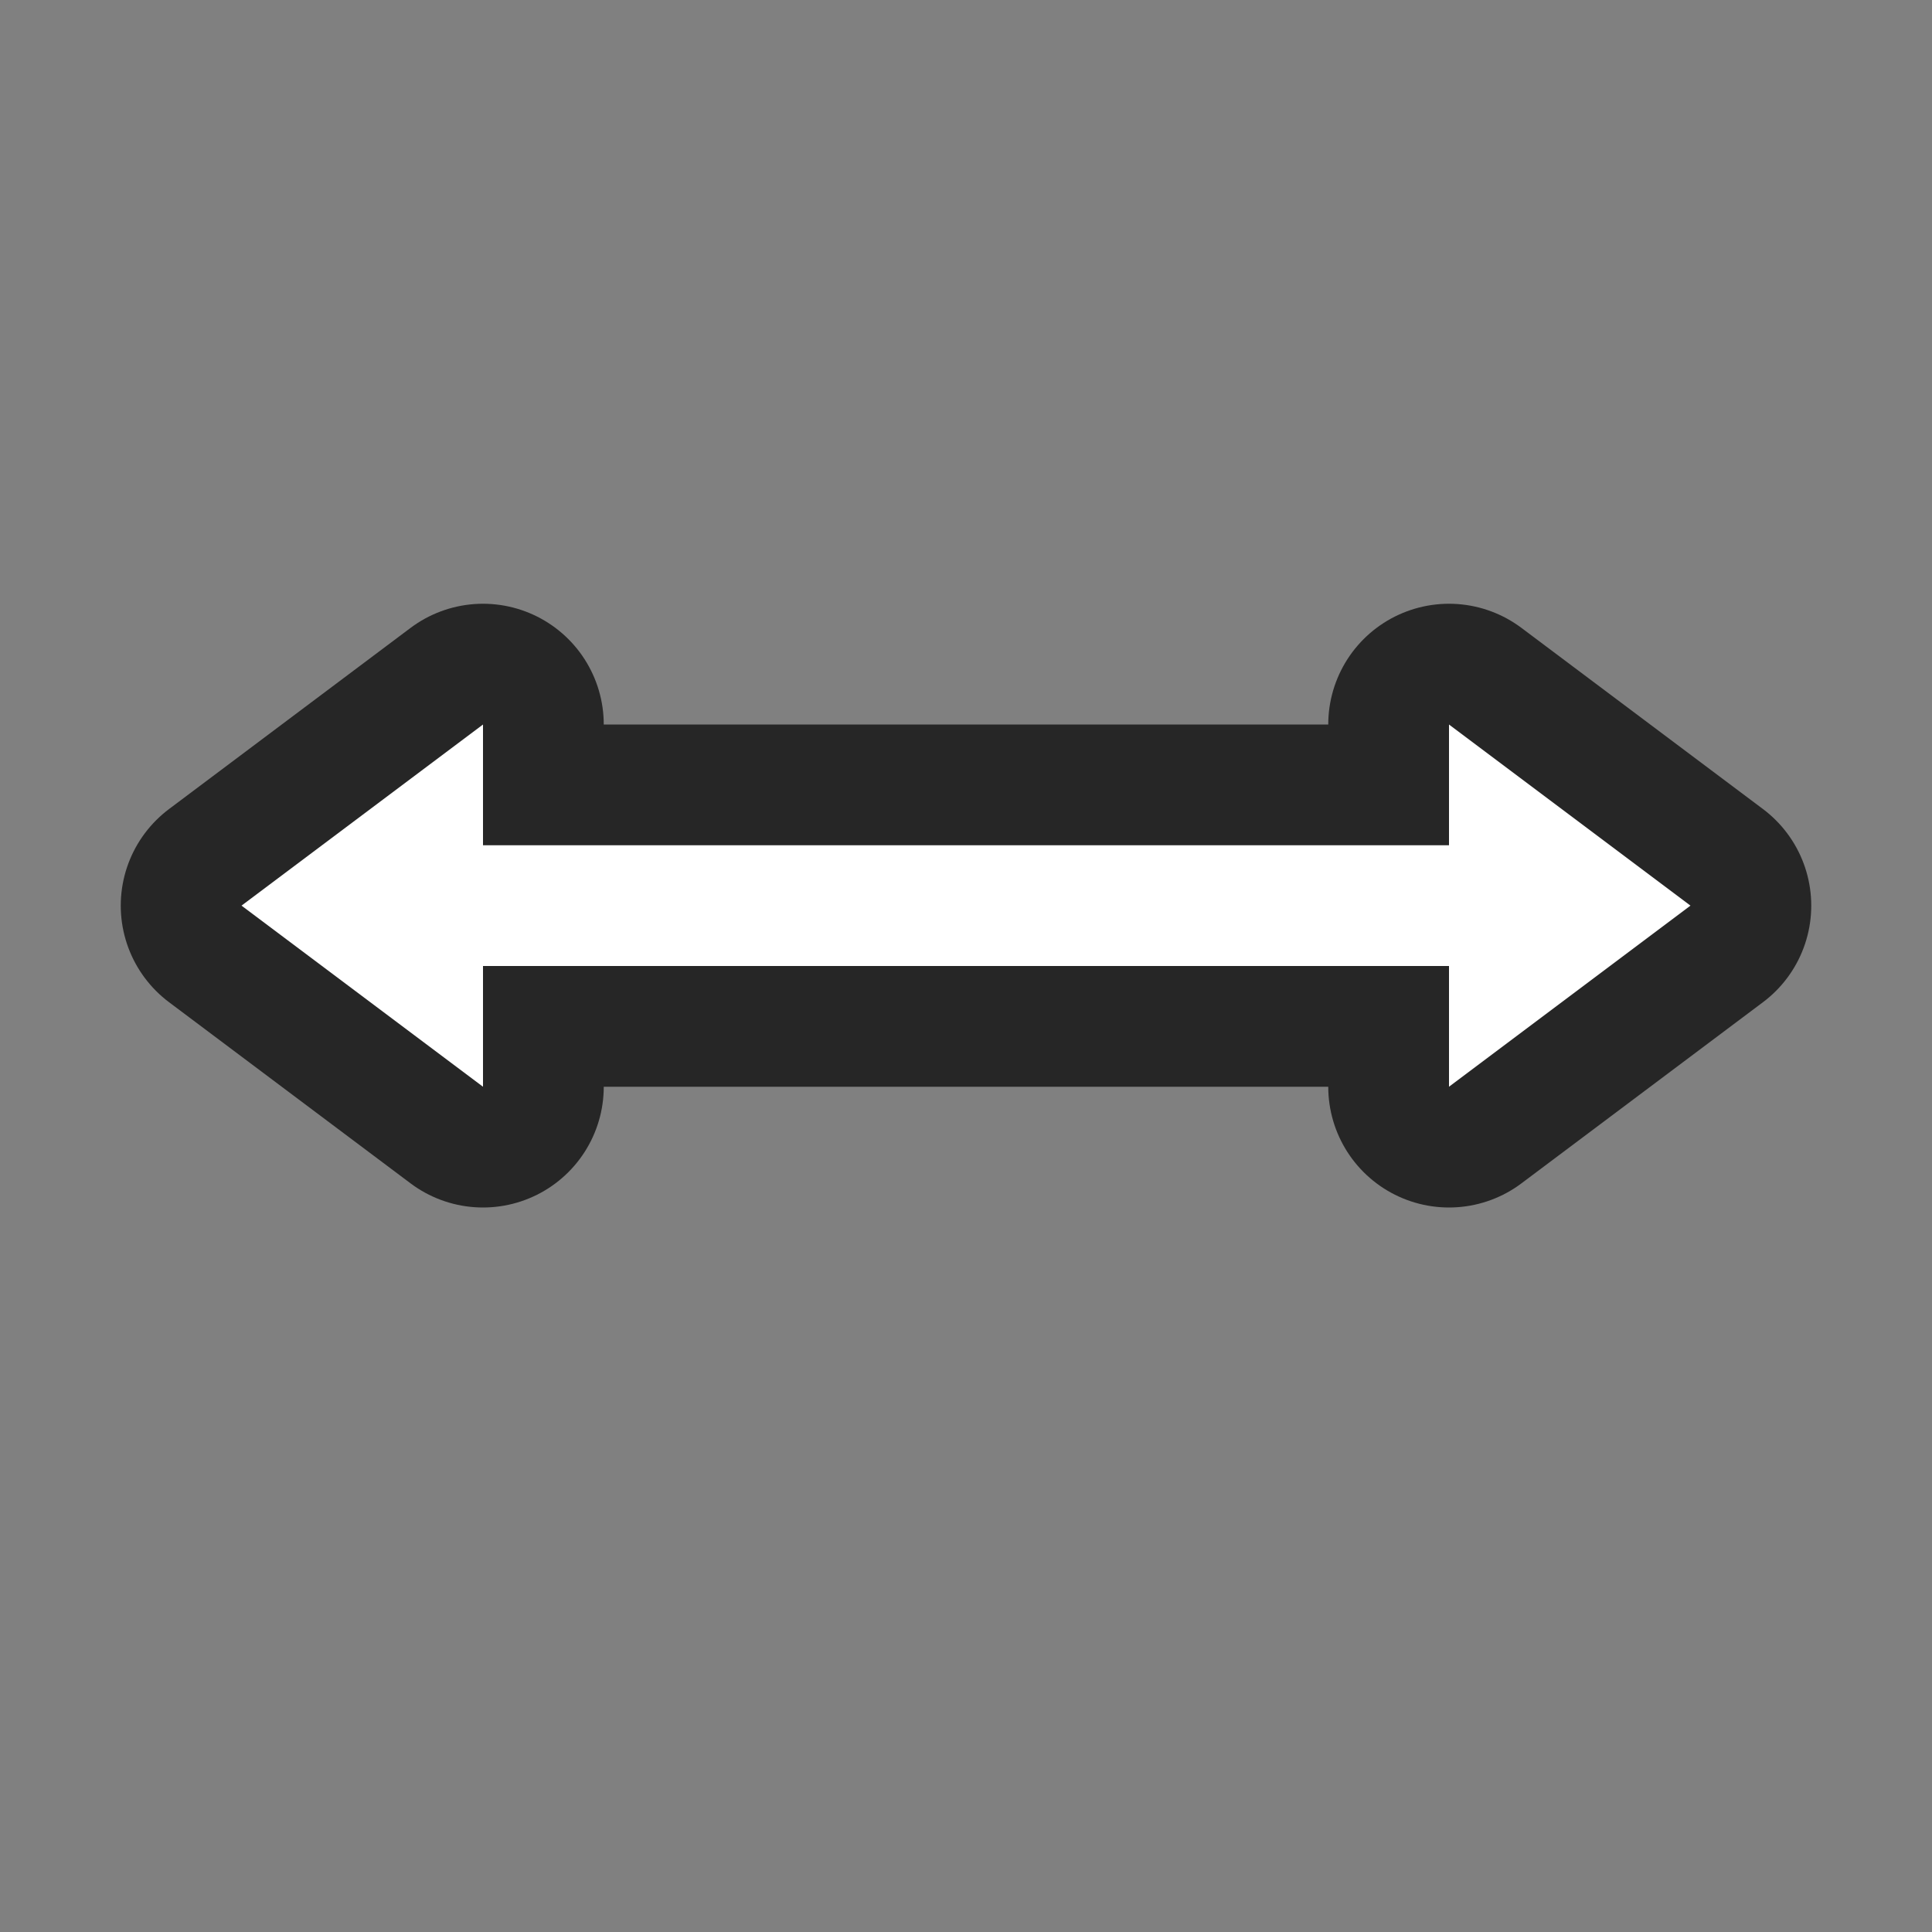 <svg xmlns="http://www.w3.org/2000/svg" viewBox="0 0 16 16"><rect x="0" y="0" width="16" height="16" fill="#808080" stroke="none"/>/&gt;<path d="M4 6L2 7.5 4 9V8h8v1l2-1.5L12 6v1H4v-.25z" stroke="#000" opacity=".7" stroke-width="2" stroke-linejoin="round"/><path d="M4 6L2 7.5 4 9V8h8v1l2-1.5L12 6v1H4v-.25z" fill="#fff"/></svg>